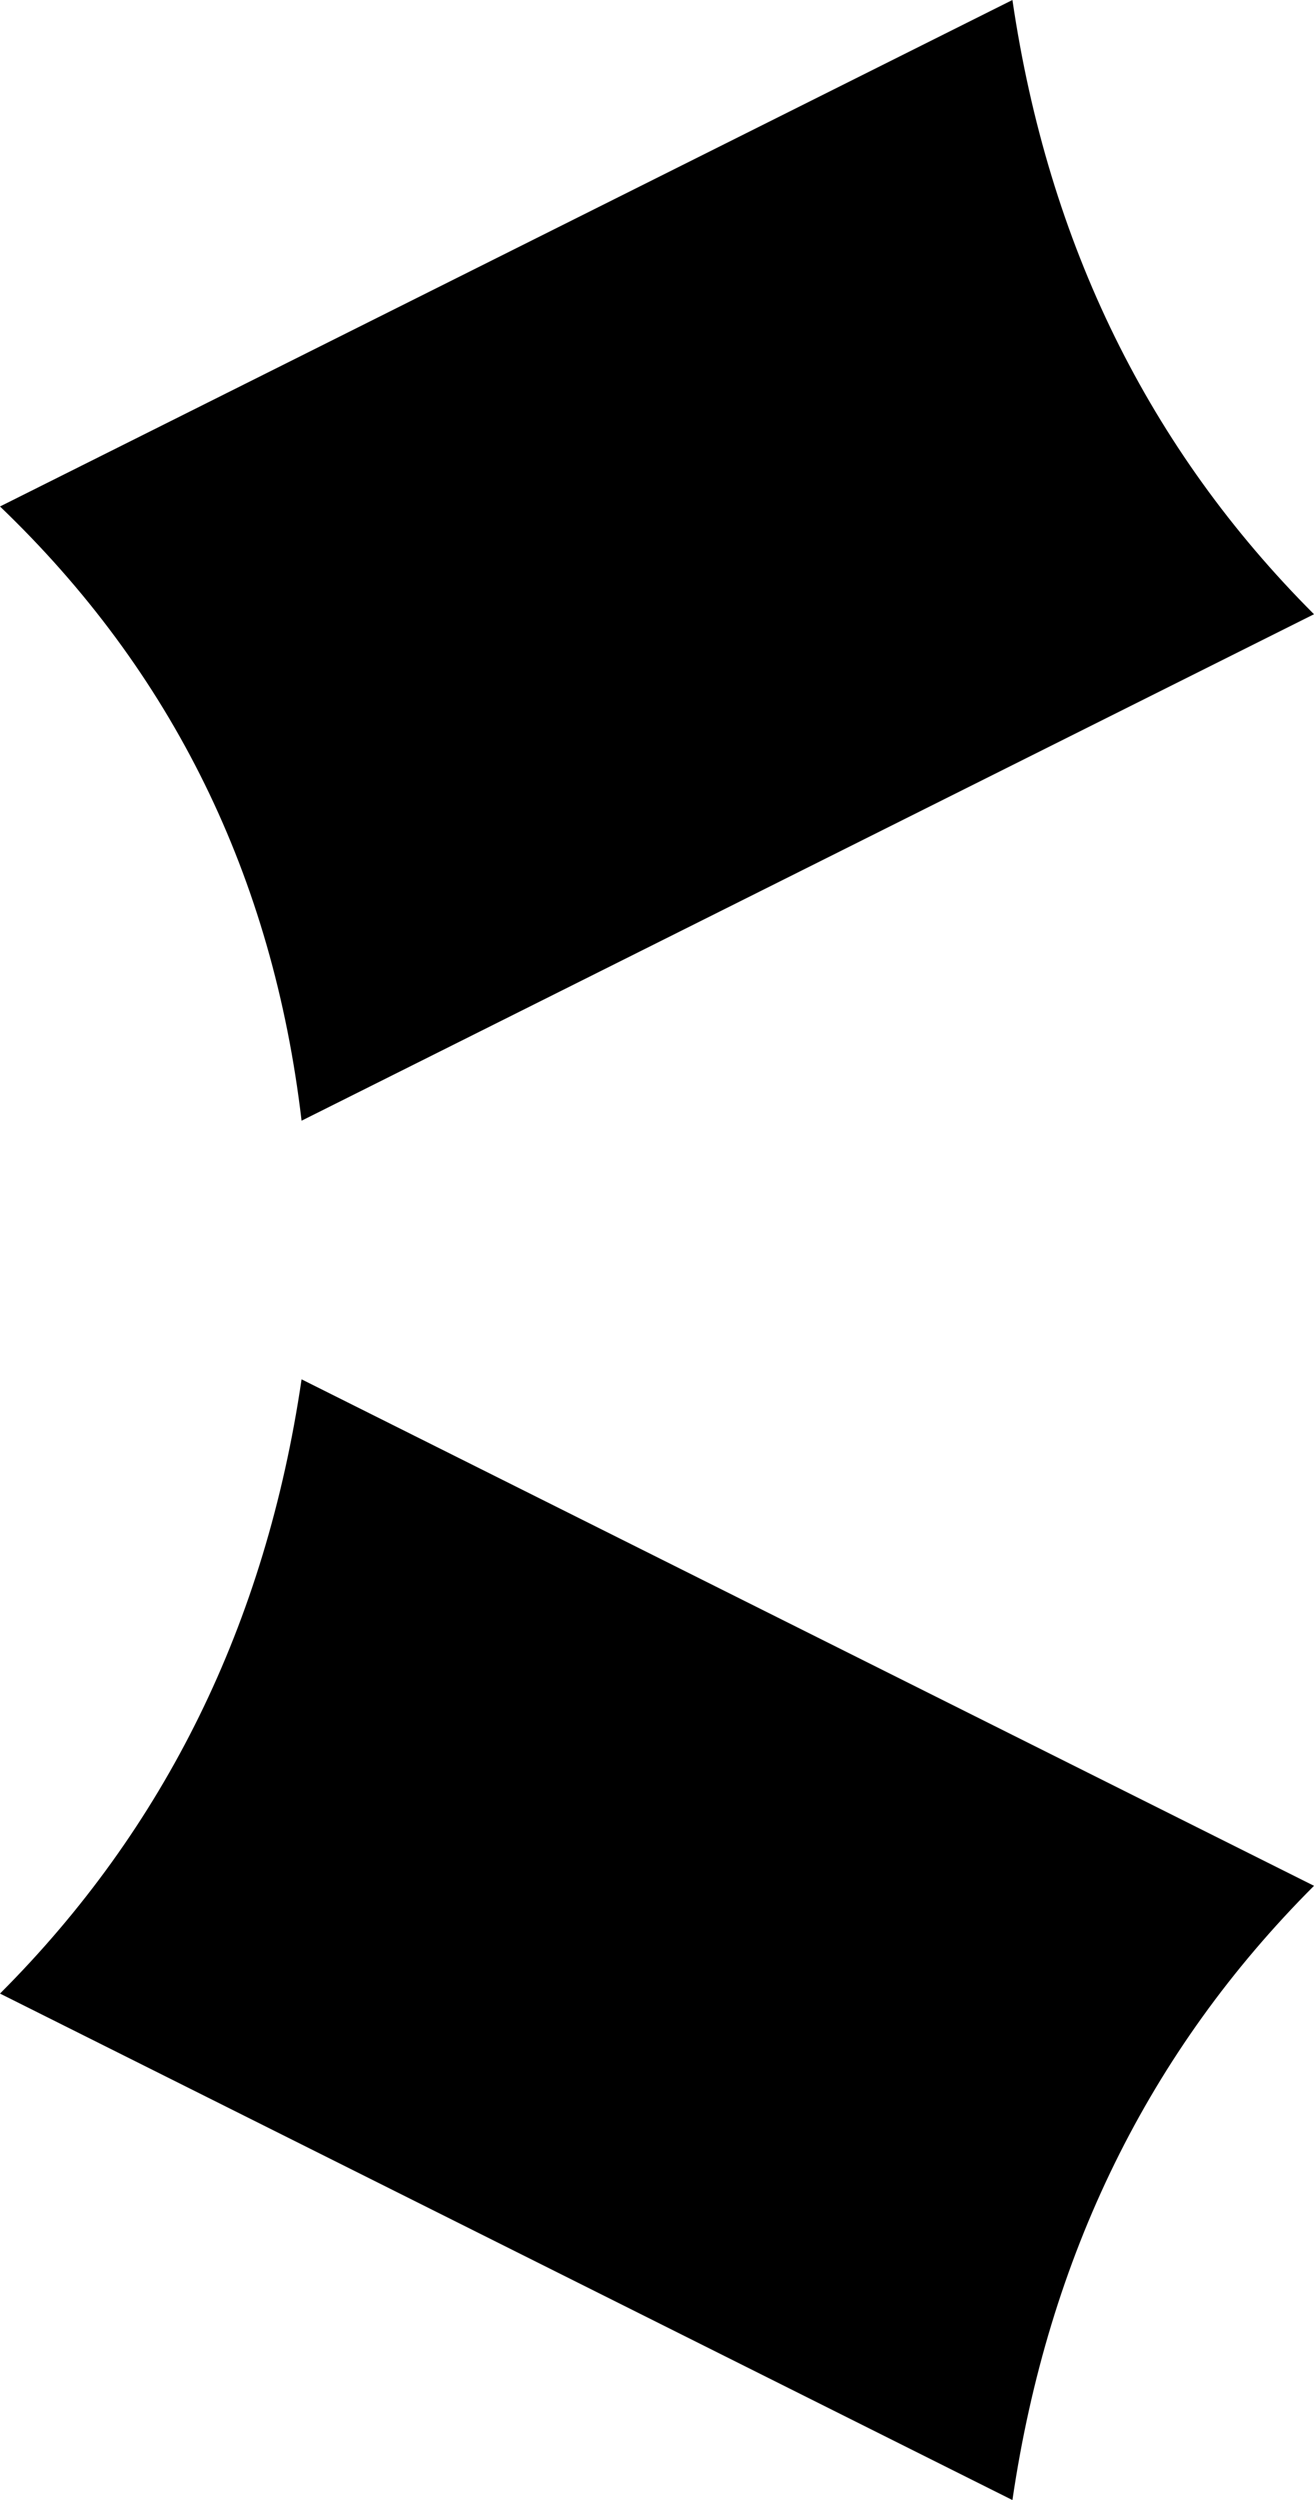 <svg xmlns="http://www.w3.org/2000/svg" viewBox="0 0 122 232">
    <path d="M 122 57 Q 99 34 94 0 L 0 47 Q 24 70 28 104 L 122 57 L 122 57 Z M 28 128 Q 23 162 0 185 L 94 232 Q 99 198 122 175 L 28 128 L 28 128 Z"/>
</svg>
